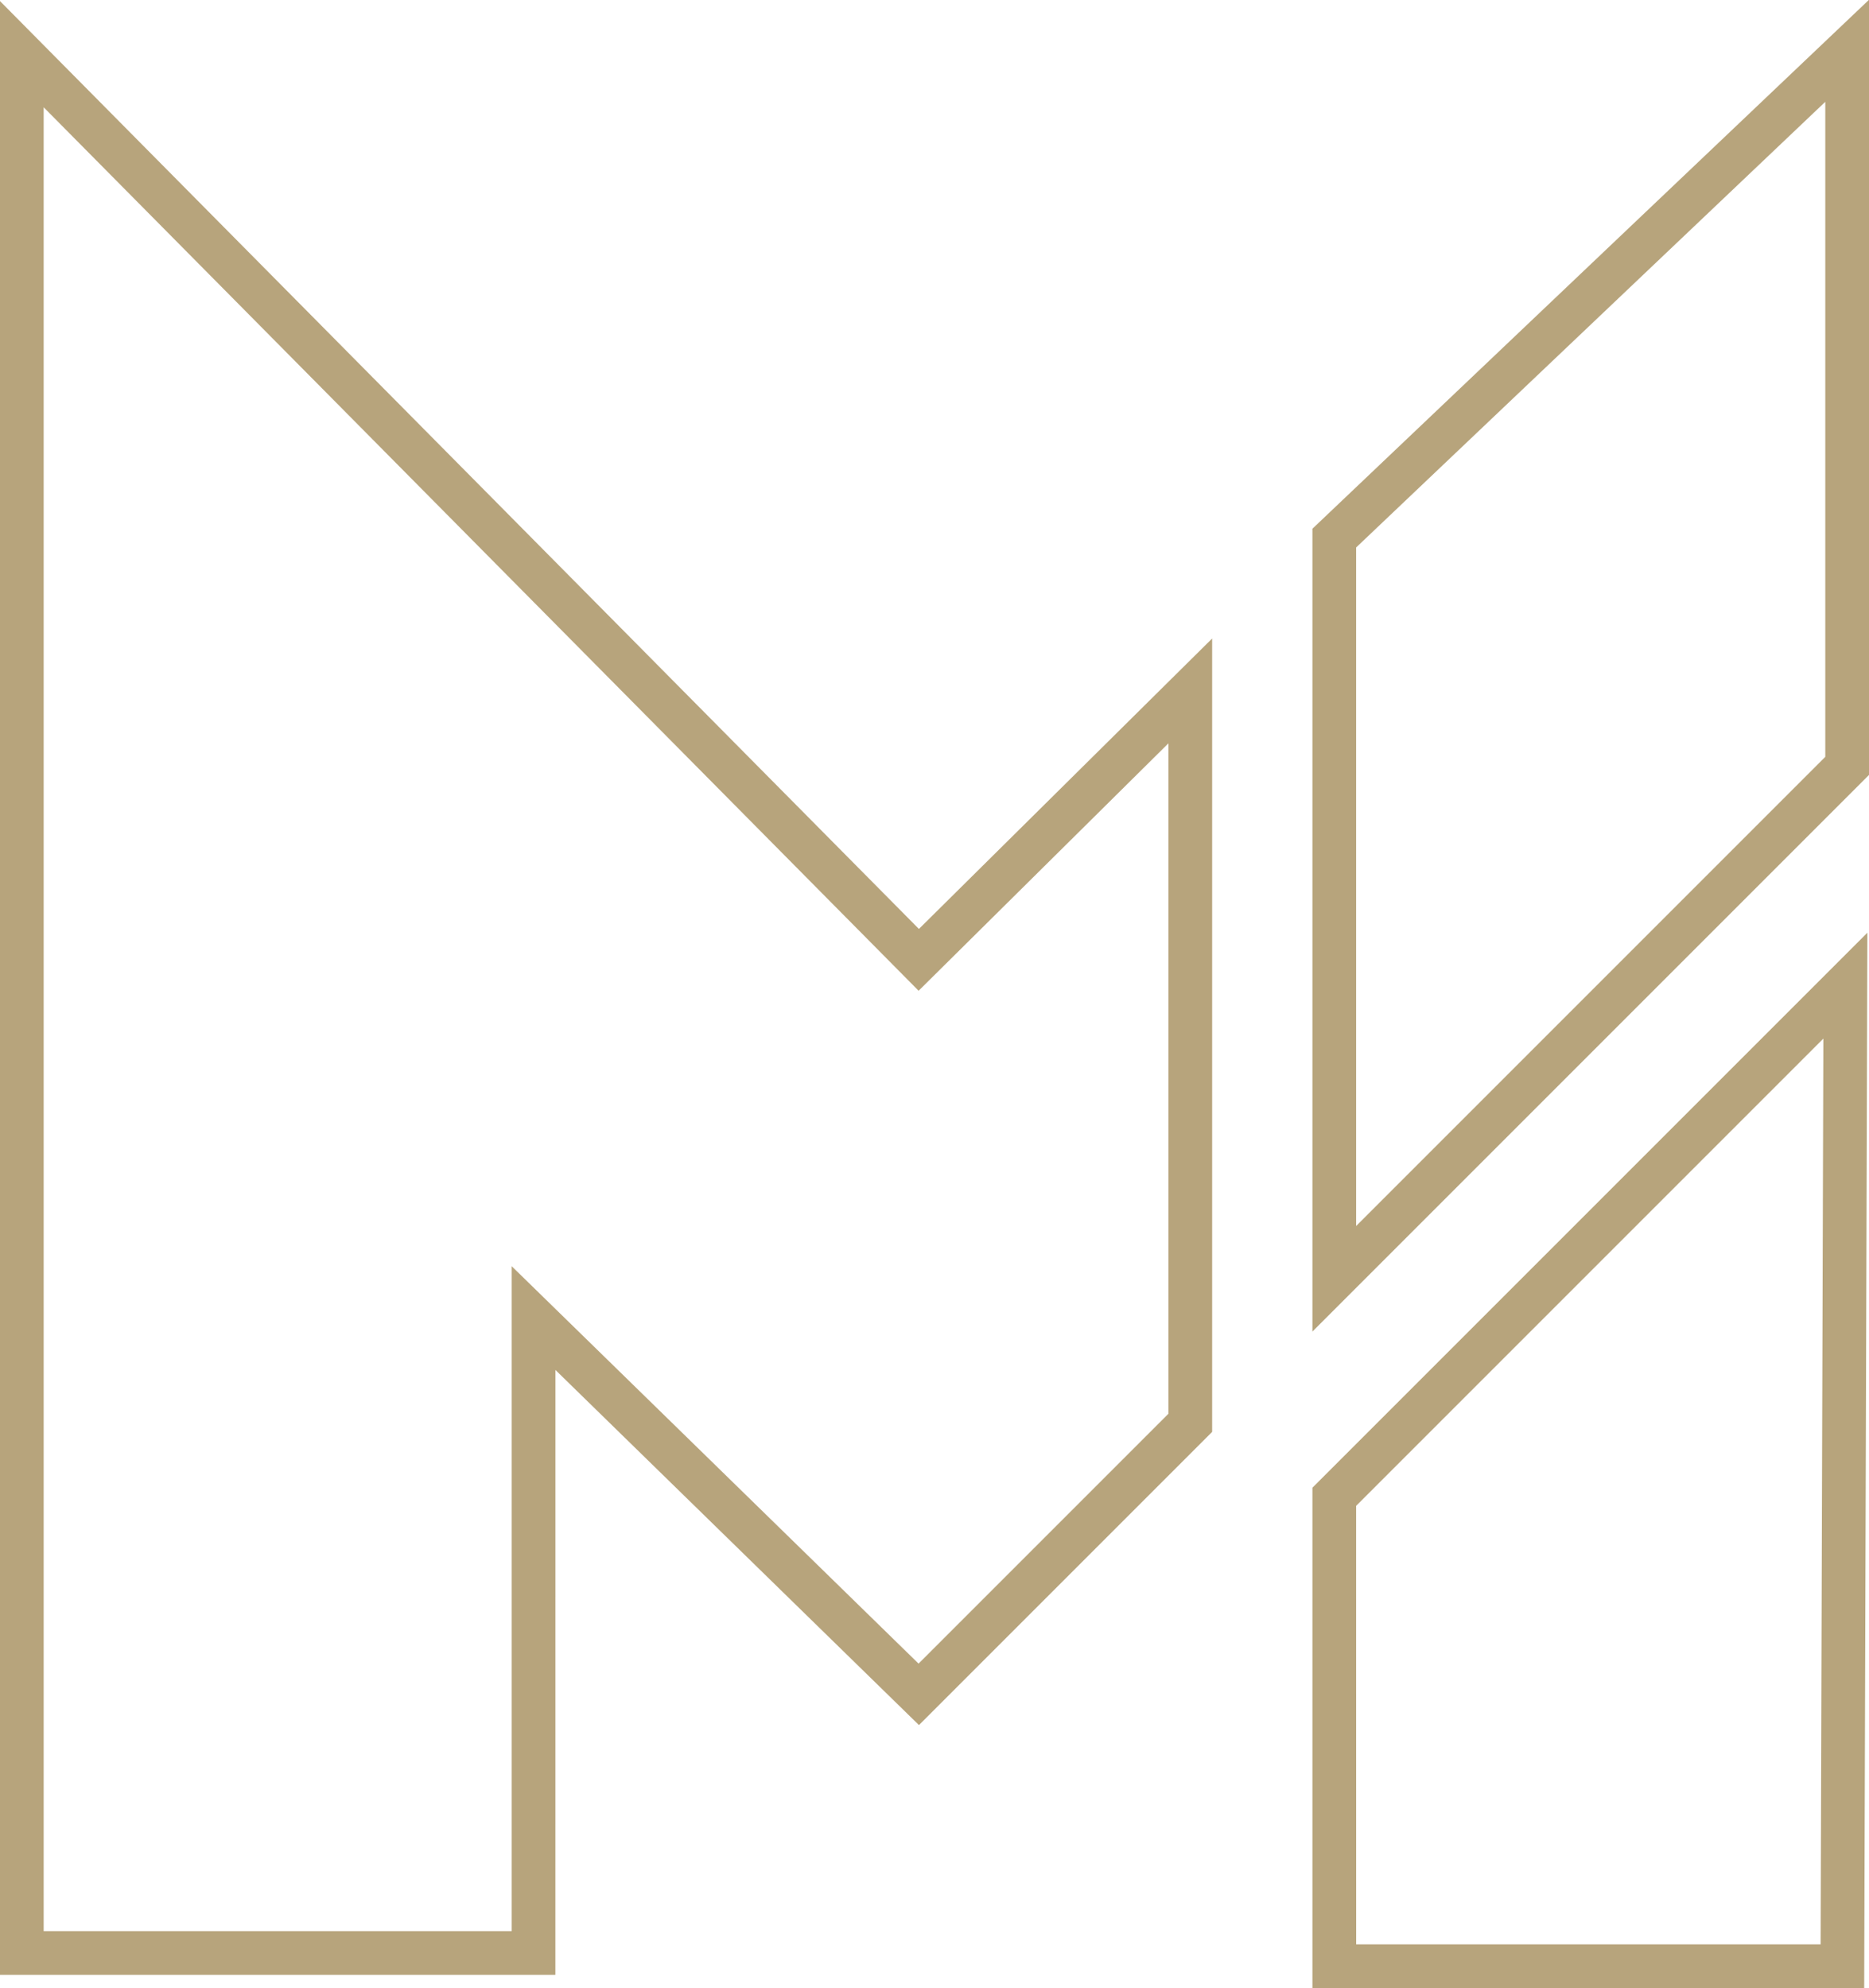 <svg id="Layer_1" data-name="Layer 1" xmlns="http://www.w3.org/2000/svg" viewBox="0 0 427.57 454.79"><defs><style>.cls-1{fill:#b7a47c;}</style></defs><title>a1</title><path class="cls-1" d="M470.06,1165.82H343V714.29L553.23,926.55l67.08-66.44V1041.6l-67.07,67.07-83.17-81.24Zm-117.06-10H460.06V1003.69l93.09,90.92,57.16-57.16V884.09l-57.15,56.6L353,738.59Z" transform="translate(-343.01 -714.05)"/><path class="cls-1" d="M769.48,1168.84H643.25V1054.37l1.46-1.46,125.5-125.5Zm-116.22-10H759.51l.63-207.21L653.25,1058.52Z" transform="translate(-343.01 -714.05)"/><path class="cls-1" d="M643.25,1018.65V835L770.58,714V891.32Zm10-179.36V994.51L760.58,887.18V737.34Z" transform="translate(-343.01 -714.05)"/></svg>